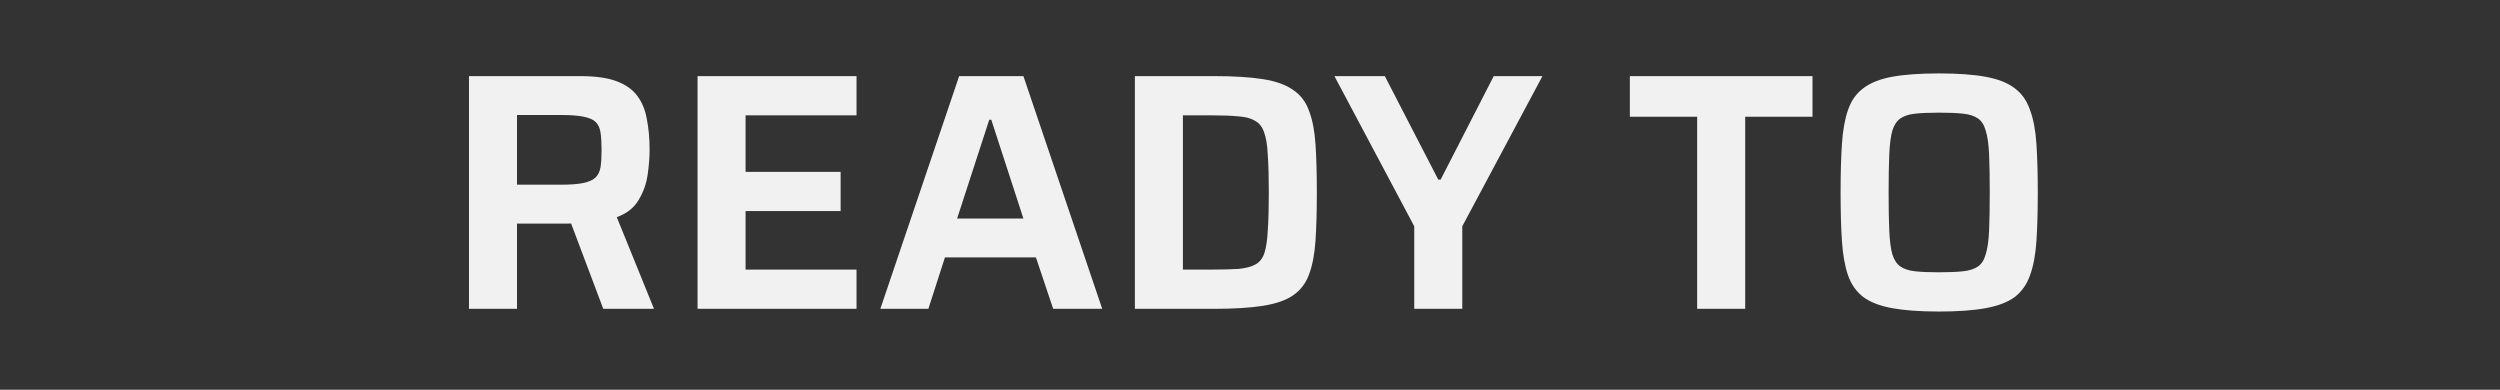 <svg width="340" height="53" viewBox="0 0 340 53" fill="none" xmlns="http://www.w3.org/2000/svg">
<rect x="0" y="0" width="340" height="53" fill="#333333" stroke="none"/>
<path d="M63.781 42V10.352H78.915C80.969 10.352 82.61 10.582 83.837 11.042C85.094 11.502 86.045 12.177 86.689 13.066C87.333 13.925 87.762 14.983 87.977 16.24C88.222 17.467 88.345 18.847 88.345 20.38C88.345 21.453 88.253 22.603 88.069 23.83C87.885 25.057 87.471 26.191 86.827 27.234C86.213 28.277 85.232 29.043 83.883 29.534L88.943 42H82.043L77.259 29.304L78.869 30.178C78.654 30.27 78.394 30.331 78.087 30.362C77.811 30.393 77.489 30.408 77.121 30.408H70.313V42H63.781ZM70.313 25.118H76.293C77.581 25.118 78.593 25.041 79.329 24.888C80.065 24.735 80.617 24.489 80.985 24.152C81.353 23.784 81.583 23.309 81.675 22.726C81.767 22.113 81.813 21.331 81.813 20.38C81.813 19.429 81.767 18.647 81.675 18.034C81.583 17.421 81.368 16.945 81.031 16.608C80.694 16.271 80.141 16.025 79.375 15.872C78.639 15.719 77.627 15.642 76.339 15.642H70.313V25.118ZM94.867 42V10.352H116.487V15.688H101.399V23.37H114.325V28.706H101.399V36.664H116.487V42H94.867ZM119.726 42L130.444 10.352H139.184L149.902 42H143.232L140.886 35.008H128.512L126.258 42H119.726ZM130.168 29.718H139.184L134.814 16.286H134.538L130.168 29.718ZM154.343 42V10.352H165.107C167.837 10.352 170.06 10.49 171.777 10.766C173.525 11.042 174.89 11.533 175.871 12.238C176.883 12.913 177.604 13.863 178.033 15.09C178.493 16.286 178.785 17.789 178.907 19.598C179.03 21.407 179.091 23.6 179.091 26.176C179.091 28.752 179.03 30.945 178.907 32.754C178.785 34.563 178.493 36.081 178.033 37.308C177.604 38.504 176.883 39.455 175.871 40.16C174.89 40.835 173.525 41.31 171.777 41.586C170.06 41.862 167.837 42 165.107 42H154.343ZM160.875 36.664H164.739C166.242 36.664 167.469 36.633 168.419 36.572C169.401 36.48 170.167 36.281 170.719 35.974C171.302 35.667 171.716 35.146 171.961 34.41C172.207 33.643 172.36 32.601 172.421 31.282C172.513 29.963 172.559 28.261 172.559 26.176C172.559 24.121 172.513 22.435 172.421 21.116C172.36 19.767 172.191 18.724 171.915 17.988C171.67 17.252 171.256 16.731 170.673 16.424C170.121 16.087 169.37 15.887 168.419 15.826C167.469 15.734 166.242 15.688 164.739 15.688H160.875V36.664ZM192.338 42V30.776L181.482 10.352H188.336L195.604 24.428H195.926L203.148 10.352H209.772L198.87 30.776V42H192.338ZM230.814 42V15.872H221.66V10.352H246.5V15.872H237.346V42H230.814ZM263.706 42.368C261.13 42.368 258.998 42.215 257.312 41.908C255.656 41.601 254.352 41.095 253.402 40.39C252.451 39.654 251.761 38.673 251.332 37.446C250.902 36.189 250.626 34.64 250.504 32.8C250.381 30.96 250.32 28.752 250.32 26.176C250.32 23.6 250.381 21.392 250.504 19.552C250.626 17.712 250.902 16.179 251.332 14.952C251.761 13.695 252.451 12.713 253.402 12.008C254.352 11.272 255.656 10.751 257.312 10.444C258.998 10.137 261.13 9.984 263.706 9.984C266.282 9.984 268.398 10.137 270.054 10.444C271.74 10.751 273.059 11.272 274.01 12.008C274.96 12.713 275.65 13.695 276.08 14.952C276.54 16.179 276.831 17.712 276.954 19.552C277.076 21.392 277.138 23.6 277.138 26.176C277.138 28.752 277.076 30.96 276.954 32.8C276.831 34.64 276.54 36.189 276.08 37.446C275.65 38.673 274.96 39.654 274.01 40.39C273.059 41.095 271.74 41.601 270.054 41.908C268.398 42.215 266.282 42.368 263.706 42.368ZM263.706 37.032C265.055 37.032 266.144 36.986 266.972 36.894C267.83 36.802 268.505 36.587 268.996 36.25C269.486 35.913 269.839 35.361 270.054 34.594C270.299 33.827 270.452 32.769 270.514 31.42C270.575 30.071 270.606 28.323 270.606 26.176C270.606 24.029 270.575 22.281 270.514 20.932C270.452 19.583 270.299 18.525 270.054 17.758C269.839 16.991 269.486 16.439 268.996 16.102C268.505 15.765 267.83 15.55 266.972 15.458C266.144 15.366 265.055 15.32 263.706 15.32C262.387 15.32 261.298 15.366 260.44 15.458C259.612 15.55 258.952 15.765 258.462 16.102C257.971 16.439 257.603 16.991 257.358 17.758C257.143 18.525 257.005 19.583 256.944 20.932C256.882 22.281 256.852 24.029 256.852 26.176C256.852 28.323 256.882 30.071 256.944 31.42C257.005 32.769 257.143 33.827 257.358 34.594C257.603 35.361 257.971 35.913 258.462 36.25C258.952 36.587 259.612 36.802 260.44 36.894C261.298 36.986 262.387 37.032 263.706 37.032Z" fill="#F1F1F1"/>
</svg>
